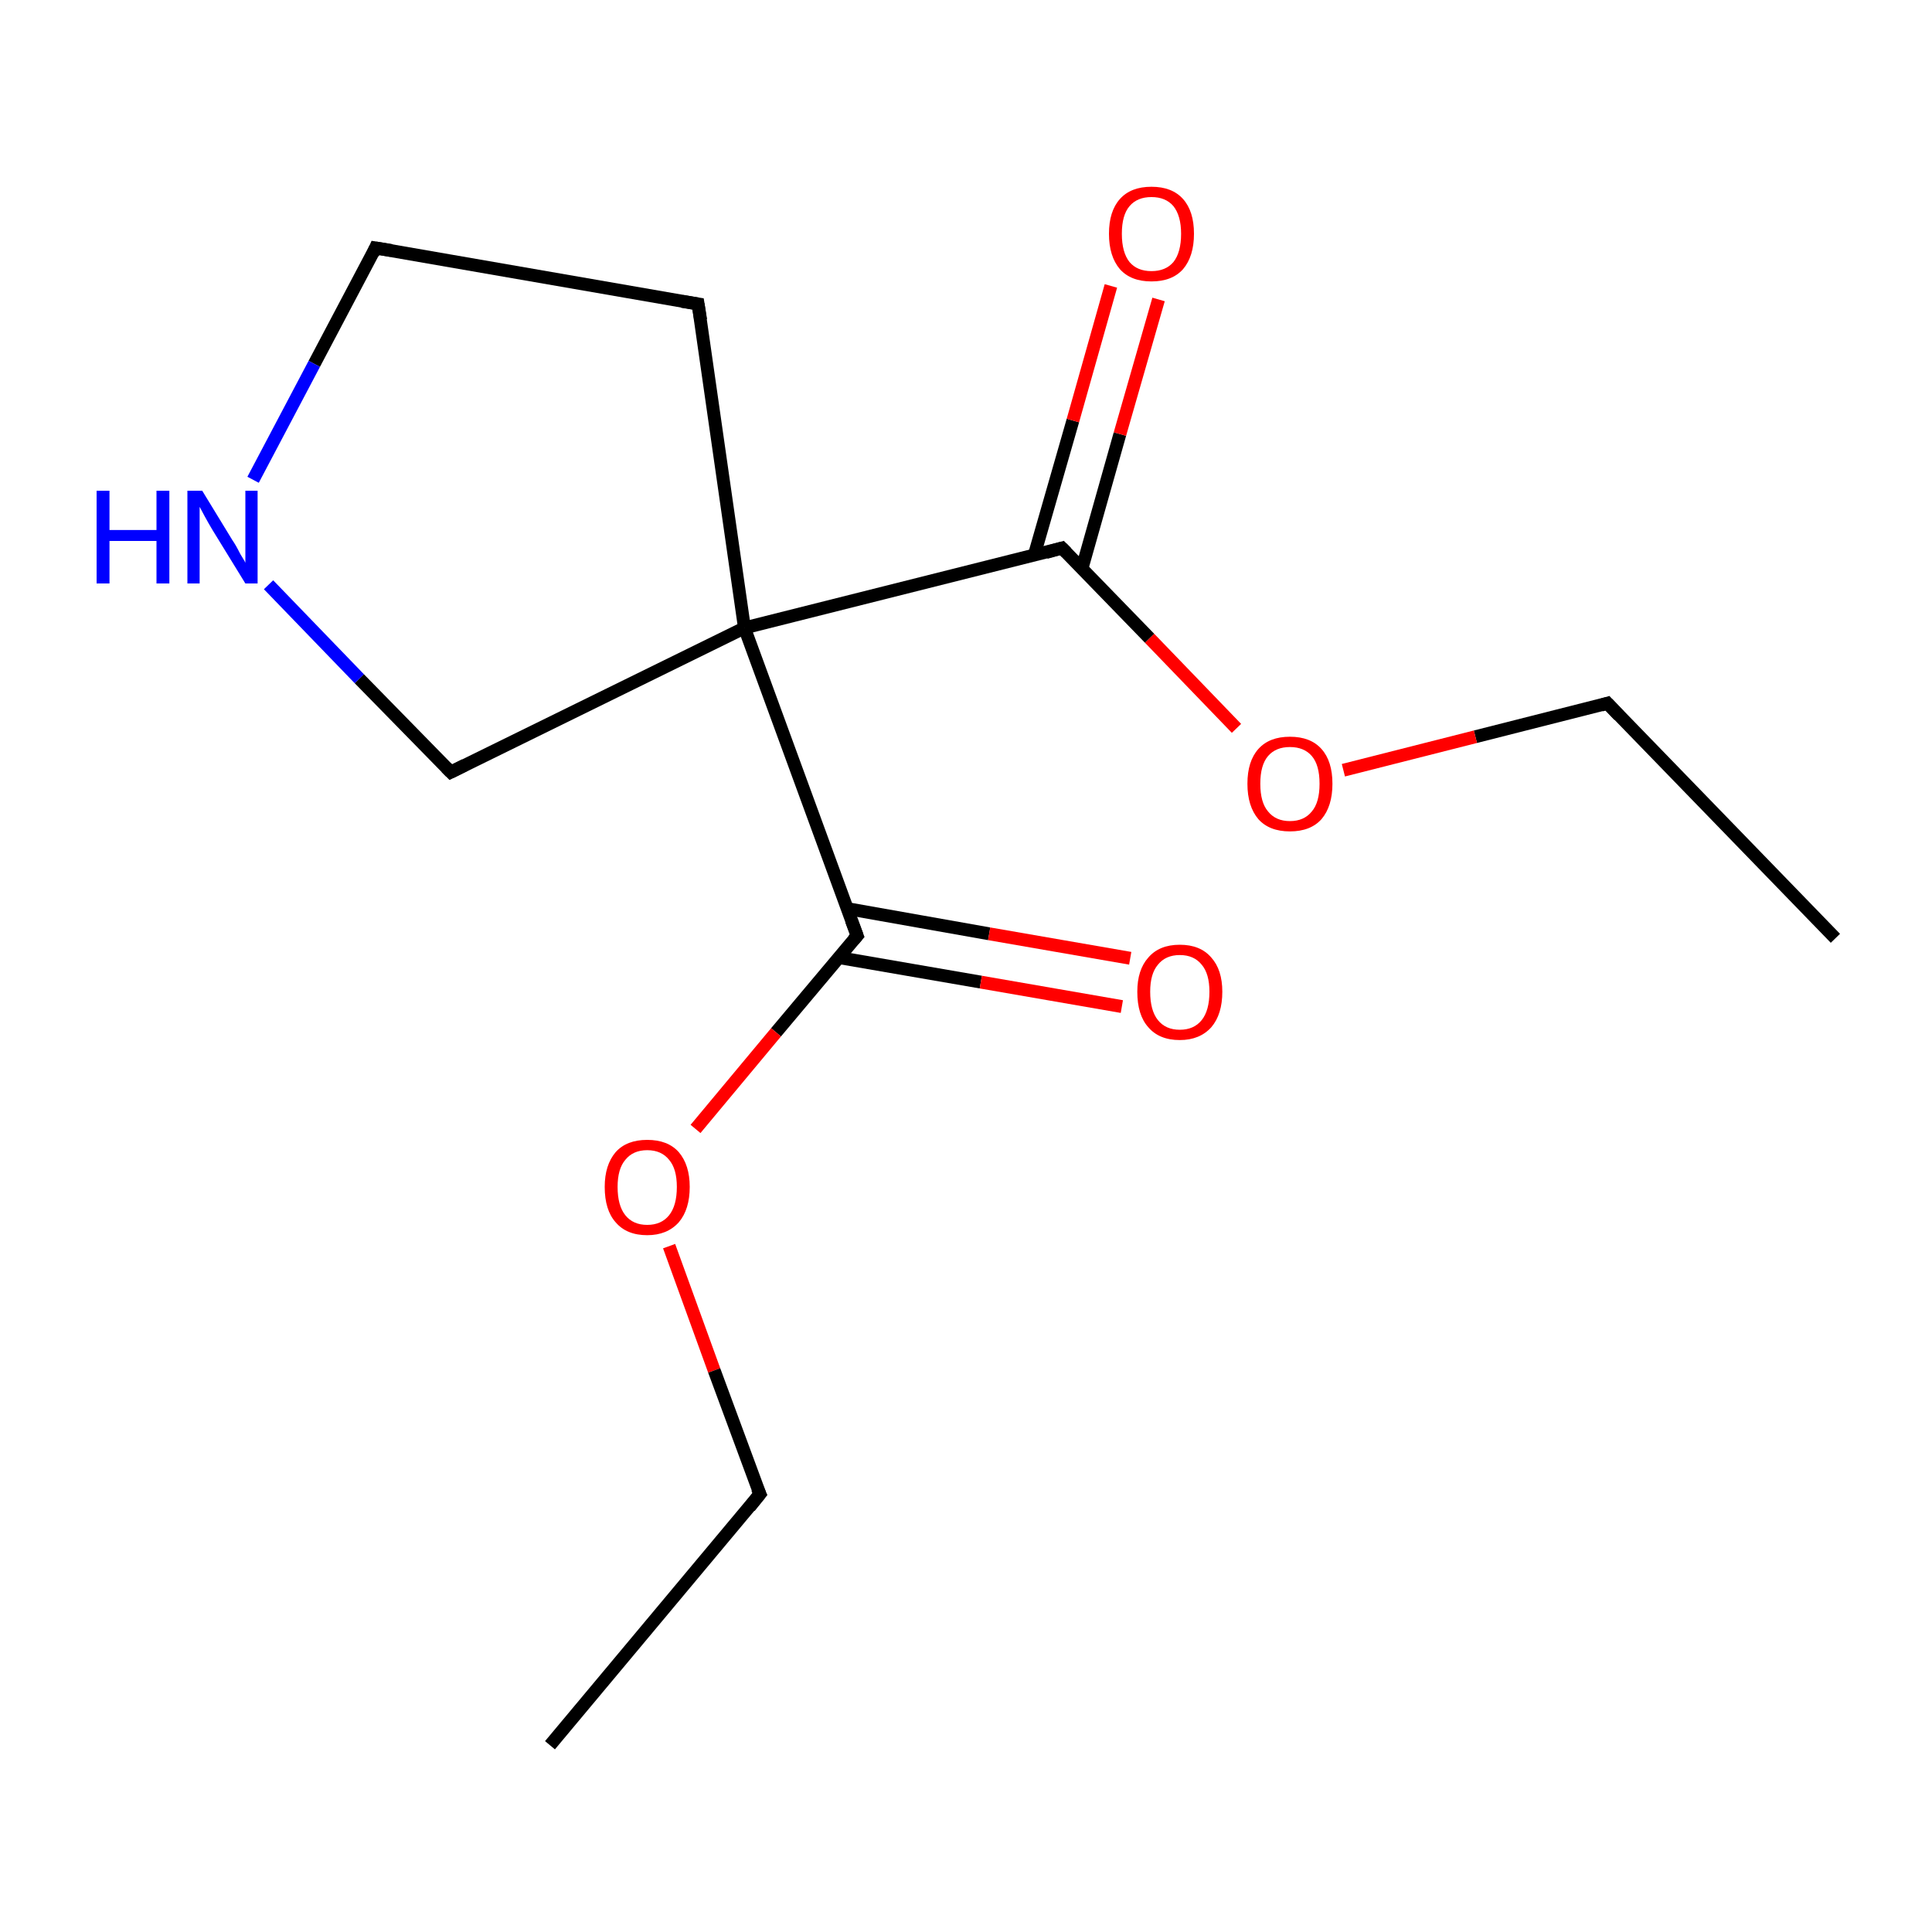 <?xml version='1.0' encoding='iso-8859-1'?>
<svg version='1.1' baseProfile='full'
              xmlns='http://www.w3.org/2000/svg'
                      xmlns:rdkit='http://www.rdkit.org/xml'
                      xmlns:xlink='http://www.w3.org/1999/xlink'
                  xml:space='preserve'
width='300px' height='300px' viewBox='0 0 300 300'>
<!-- END OF HEADER -->
<rect style='opacity:1.0;fill:#FFFFFF;stroke:none' width='300.0' height='300.0' x='0.0' y='0.0'> </rect>
<path class='bond-0 atom-0 atom-1' d='M 285.0,145.7 L 249.6,109.2' style='fill:none;fill-rule:evenodd;stroke:#000000;stroke-width:2.0px;stroke-linecap:butt;stroke-linejoin:miter;stroke-opacity:1' />
<path class='bond-1 atom-1 atom-2' d='M 249.6,109.2 L 229.1,114.4' style='fill:none;fill-rule:evenodd;stroke:#000000;stroke-width:2.0px;stroke-linecap:butt;stroke-linejoin:miter;stroke-opacity:1' />
<path class='bond-1 atom-1 atom-2' d='M 229.1,114.4 L 208.6,119.6' style='fill:none;fill-rule:evenodd;stroke:#FF0000;stroke-width:2.0px;stroke-linecap:butt;stroke-linejoin:miter;stroke-opacity:1' />
<path class='bond-2 atom-2 atom-3' d='M 192.0,113.1 L 178.5,99.1' style='fill:none;fill-rule:evenodd;stroke:#FF0000;stroke-width:2.0px;stroke-linecap:butt;stroke-linejoin:miter;stroke-opacity:1' />
<path class='bond-2 atom-2 atom-3' d='M 178.5,99.1 L 164.9,85.1' style='fill:none;fill-rule:evenodd;stroke:#000000;stroke-width:2.0px;stroke-linecap:butt;stroke-linejoin:miter;stroke-opacity:1' />
<path class='bond-3 atom-3 atom-4' d='M 168.0,88.3 L 173.9,67.4' style='fill:none;fill-rule:evenodd;stroke:#000000;stroke-width:2.0px;stroke-linecap:butt;stroke-linejoin:miter;stroke-opacity:1' />
<path class='bond-3 atom-3 atom-4' d='M 173.9,67.4 L 179.9,46.5' style='fill:none;fill-rule:evenodd;stroke:#FF0000;stroke-width:2.0px;stroke-linecap:butt;stroke-linejoin:miter;stroke-opacity:1' />
<path class='bond-3 atom-3 atom-4' d='M 160.6,86.2 L 166.6,65.3' style='fill:none;fill-rule:evenodd;stroke:#000000;stroke-width:2.0px;stroke-linecap:butt;stroke-linejoin:miter;stroke-opacity:1' />
<path class='bond-3 atom-3 atom-4' d='M 166.6,65.3 L 172.5,44.4' style='fill:none;fill-rule:evenodd;stroke:#FF0000;stroke-width:2.0px;stroke-linecap:butt;stroke-linejoin:miter;stroke-opacity:1' />
<path class='bond-4 atom-3 atom-5' d='M 164.9,85.1 L 115.6,97.5' style='fill:none;fill-rule:evenodd;stroke:#000000;stroke-width:2.0px;stroke-linecap:butt;stroke-linejoin:miter;stroke-opacity:1' />
<path class='bond-5 atom-5 atom-6' d='M 115.6,97.5 L 133.1,145.3' style='fill:none;fill-rule:evenodd;stroke:#000000;stroke-width:2.0px;stroke-linecap:butt;stroke-linejoin:miter;stroke-opacity:1' />
<path class='bond-6 atom-6 atom-7' d='M 130.3,148.7 L 152.3,152.5' style='fill:none;fill-rule:evenodd;stroke:#000000;stroke-width:2.0px;stroke-linecap:butt;stroke-linejoin:miter;stroke-opacity:1' />
<path class='bond-6 atom-6 atom-7' d='M 152.3,152.5 L 174.2,156.3' style='fill:none;fill-rule:evenodd;stroke:#FF0000;stroke-width:2.0px;stroke-linecap:butt;stroke-linejoin:miter;stroke-opacity:1' />
<path class='bond-6 atom-6 atom-7' d='M 131.6,141.1 L 153.6,145.0' style='fill:none;fill-rule:evenodd;stroke:#000000;stroke-width:2.0px;stroke-linecap:butt;stroke-linejoin:miter;stroke-opacity:1' />
<path class='bond-6 atom-6 atom-7' d='M 153.6,145.0 L 175.5,148.8' style='fill:none;fill-rule:evenodd;stroke:#FF0000;stroke-width:2.0px;stroke-linecap:butt;stroke-linejoin:miter;stroke-opacity:1' />
<path class='bond-7 atom-6 atom-8' d='M 133.1,145.3 L 120.5,160.3' style='fill:none;fill-rule:evenodd;stroke:#000000;stroke-width:2.0px;stroke-linecap:butt;stroke-linejoin:miter;stroke-opacity:1' />
<path class='bond-7 atom-6 atom-8' d='M 120.5,160.3 L 108.0,175.3' style='fill:none;fill-rule:evenodd;stroke:#FF0000;stroke-width:2.0px;stroke-linecap:butt;stroke-linejoin:miter;stroke-opacity:1' />
<path class='bond-8 atom-8 atom-9' d='M 103.9,193.5 L 110.9,212.8' style='fill:none;fill-rule:evenodd;stroke:#FF0000;stroke-width:2.0px;stroke-linecap:butt;stroke-linejoin:miter;stroke-opacity:1' />
<path class='bond-8 atom-8 atom-9' d='M 110.9,212.8 L 118.0,232.0' style='fill:none;fill-rule:evenodd;stroke:#000000;stroke-width:2.0px;stroke-linecap:butt;stroke-linejoin:miter;stroke-opacity:1' />
<path class='bond-9 atom-9 atom-10' d='M 118.0,232.0 L 85.4,271.0' style='fill:none;fill-rule:evenodd;stroke:#000000;stroke-width:2.0px;stroke-linecap:butt;stroke-linejoin:miter;stroke-opacity:1' />
<path class='bond-10 atom-5 atom-11' d='M 115.6,97.5 L 108.4,47.2' style='fill:none;fill-rule:evenodd;stroke:#000000;stroke-width:2.0px;stroke-linecap:butt;stroke-linejoin:miter;stroke-opacity:1' />
<path class='bond-11 atom-11 atom-12' d='M 108.4,47.2 L 58.3,38.5' style='fill:none;fill-rule:evenodd;stroke:#000000;stroke-width:2.0px;stroke-linecap:butt;stroke-linejoin:miter;stroke-opacity:1' />
<path class='bond-12 atom-12 atom-13' d='M 58.3,38.5 L 48.8,56.5' style='fill:none;fill-rule:evenodd;stroke:#000000;stroke-width:2.0px;stroke-linecap:butt;stroke-linejoin:miter;stroke-opacity:1' />
<path class='bond-12 atom-12 atom-13' d='M 48.8,56.5 L 39.3,74.5' style='fill:none;fill-rule:evenodd;stroke:#0000FF;stroke-width:2.0px;stroke-linecap:butt;stroke-linejoin:miter;stroke-opacity:1' />
<path class='bond-13 atom-13 atom-14' d='M 41.7,90.8 L 55.8,105.4' style='fill:none;fill-rule:evenodd;stroke:#0000FF;stroke-width:2.0px;stroke-linecap:butt;stroke-linejoin:miter;stroke-opacity:1' />
<path class='bond-13 atom-13 atom-14' d='M 55.8,105.4 L 70.0,119.9' style='fill:none;fill-rule:evenodd;stroke:#000000;stroke-width:2.0px;stroke-linecap:butt;stroke-linejoin:miter;stroke-opacity:1' />
<path class='bond-14 atom-14 atom-5' d='M 70.0,119.9 L 115.6,97.5' style='fill:none;fill-rule:evenodd;stroke:#000000;stroke-width:2.0px;stroke-linecap:butt;stroke-linejoin:miter;stroke-opacity:1' />
<path d='M 251.4,111.1 L 249.6,109.2 L 248.6,109.5' style='fill:none;stroke:#000000;stroke-width:2.0px;stroke-linecap:butt;stroke-linejoin:miter;stroke-miterlimit:10;stroke-opacity:1;' />
<path d='M 165.6,85.8 L 164.9,85.1 L 162.4,85.8' style='fill:none;stroke:#000000;stroke-width:2.0px;stroke-linecap:butt;stroke-linejoin:miter;stroke-miterlimit:10;stroke-opacity:1;' />
<path d='M 132.2,142.9 L 133.1,145.3 L 132.5,146.0' style='fill:none;stroke:#000000;stroke-width:2.0px;stroke-linecap:butt;stroke-linejoin:miter;stroke-miterlimit:10;stroke-opacity:1;' />
<path d='M 117.6,231.1 L 118.0,232.0 L 116.4,234.0' style='fill:none;stroke:#000000;stroke-width:2.0px;stroke-linecap:butt;stroke-linejoin:miter;stroke-miterlimit:10;stroke-opacity:1;' />
<path d='M 108.8,49.7 L 108.4,47.2 L 105.9,46.8' style='fill:none;stroke:#000000;stroke-width:2.0px;stroke-linecap:butt;stroke-linejoin:miter;stroke-miterlimit:10;stroke-opacity:1;' />
<path d='M 60.8,38.9 L 58.3,38.5 L 57.9,39.4' style='fill:none;stroke:#000000;stroke-width:2.0px;stroke-linecap:butt;stroke-linejoin:miter;stroke-miterlimit:10;stroke-opacity:1;' />
<path d='M 69.3,119.2 L 70.0,119.9 L 72.2,118.8' style='fill:none;stroke:#000000;stroke-width:2.0px;stroke-linecap:butt;stroke-linejoin:miter;stroke-miterlimit:10;stroke-opacity:1;' />
<path class='atom-2' d='M 193.7 121.7
Q 193.7 118.2, 195.4 116.3
Q 197.1 114.4, 200.3 114.4
Q 203.5 114.4, 205.2 116.3
Q 206.9 118.2, 206.9 121.7
Q 206.9 125.2, 205.2 127.2
Q 203.5 129.1, 200.3 129.1
Q 197.1 129.1, 195.4 127.2
Q 193.7 125.2, 193.7 121.7
M 200.3 127.5
Q 202.5 127.5, 203.7 126.0
Q 204.9 124.6, 204.9 121.7
Q 204.9 118.8, 203.7 117.4
Q 202.5 116.0, 200.3 116.0
Q 198.1 116.0, 196.9 117.4
Q 195.7 118.8, 195.7 121.7
Q 195.7 124.6, 196.9 126.0
Q 198.1 127.5, 200.3 127.5
' fill='#FF0000'/>
<path class='atom-4' d='M 172.2 36.3
Q 172.2 32.8, 173.9 30.9
Q 175.6 29.0, 178.8 29.0
Q 182.0 29.0, 183.7 30.9
Q 185.4 32.8, 185.4 36.3
Q 185.4 39.8, 183.7 41.8
Q 182.0 43.7, 178.8 43.7
Q 175.6 43.7, 173.9 41.8
Q 172.2 39.8, 172.2 36.3
M 178.8 42.1
Q 181.0 42.1, 182.2 40.7
Q 183.4 39.2, 183.4 36.3
Q 183.4 33.5, 182.2 32.0
Q 181.0 30.6, 178.8 30.6
Q 176.6 30.6, 175.4 32.0
Q 174.2 33.4, 174.2 36.3
Q 174.2 39.2, 175.4 40.7
Q 176.6 42.1, 178.8 42.1
' fill='#FF0000'/>
<path class='atom-7' d='M 176.6 154.0
Q 176.6 150.6, 178.3 148.7
Q 180.0 146.7, 183.2 146.7
Q 186.4 146.7, 188.1 148.7
Q 189.8 150.6, 189.8 154.0
Q 189.8 157.5, 188.1 159.5
Q 186.3 161.5, 183.2 161.5
Q 180.0 161.5, 178.3 159.5
Q 176.6 157.6, 176.6 154.0
M 183.2 159.9
Q 185.4 159.9, 186.6 158.4
Q 187.8 156.9, 187.8 154.0
Q 187.8 151.2, 186.6 149.8
Q 185.4 148.3, 183.2 148.3
Q 181.0 148.3, 179.8 149.8
Q 178.6 151.2, 178.6 154.0
Q 178.6 156.9, 179.8 158.4
Q 181.0 159.9, 183.2 159.9
' fill='#FF0000'/>
<path class='atom-8' d='M 93.9 184.3
Q 93.9 180.9, 95.6 178.9
Q 97.3 177.0, 100.5 177.0
Q 103.7 177.0, 105.4 178.9
Q 107.1 180.9, 107.1 184.3
Q 107.1 187.8, 105.4 189.8
Q 103.6 191.8, 100.5 191.8
Q 97.3 191.8, 95.6 189.8
Q 93.9 187.9, 93.9 184.3
M 100.5 190.2
Q 102.7 190.2, 103.9 188.7
Q 105.1 187.2, 105.1 184.3
Q 105.1 181.5, 103.9 180.1
Q 102.7 178.6, 100.5 178.6
Q 98.3 178.6, 97.1 180.1
Q 95.9 181.5, 95.9 184.3
Q 95.9 187.2, 97.1 188.7
Q 98.3 190.2, 100.5 190.2
' fill='#FF0000'/>
<path class='atom-13' d='M 15.0 76.2
L 17.0 76.2
L 17.0 82.3
L 24.3 82.3
L 24.3 76.2
L 26.3 76.2
L 26.3 90.6
L 24.3 90.6
L 24.3 84.0
L 17.0 84.0
L 17.0 90.6
L 15.0 90.6
L 15.0 76.2
' fill='#0000FF'/>
<path class='atom-13' d='M 31.4 76.2
L 36.1 83.9
Q 36.6 84.6, 37.3 86.0
Q 38.1 87.3, 38.1 87.4
L 38.1 76.2
L 40.0 76.2
L 40.0 90.6
L 38.1 90.6
L 33.0 82.3
Q 32.4 81.3, 31.8 80.2
Q 31.2 79.1, 31.0 78.7
L 31.0 90.6
L 29.1 90.6
L 29.1 76.2
L 31.4 76.2
' fill='#0000FF'/>
</svg>
